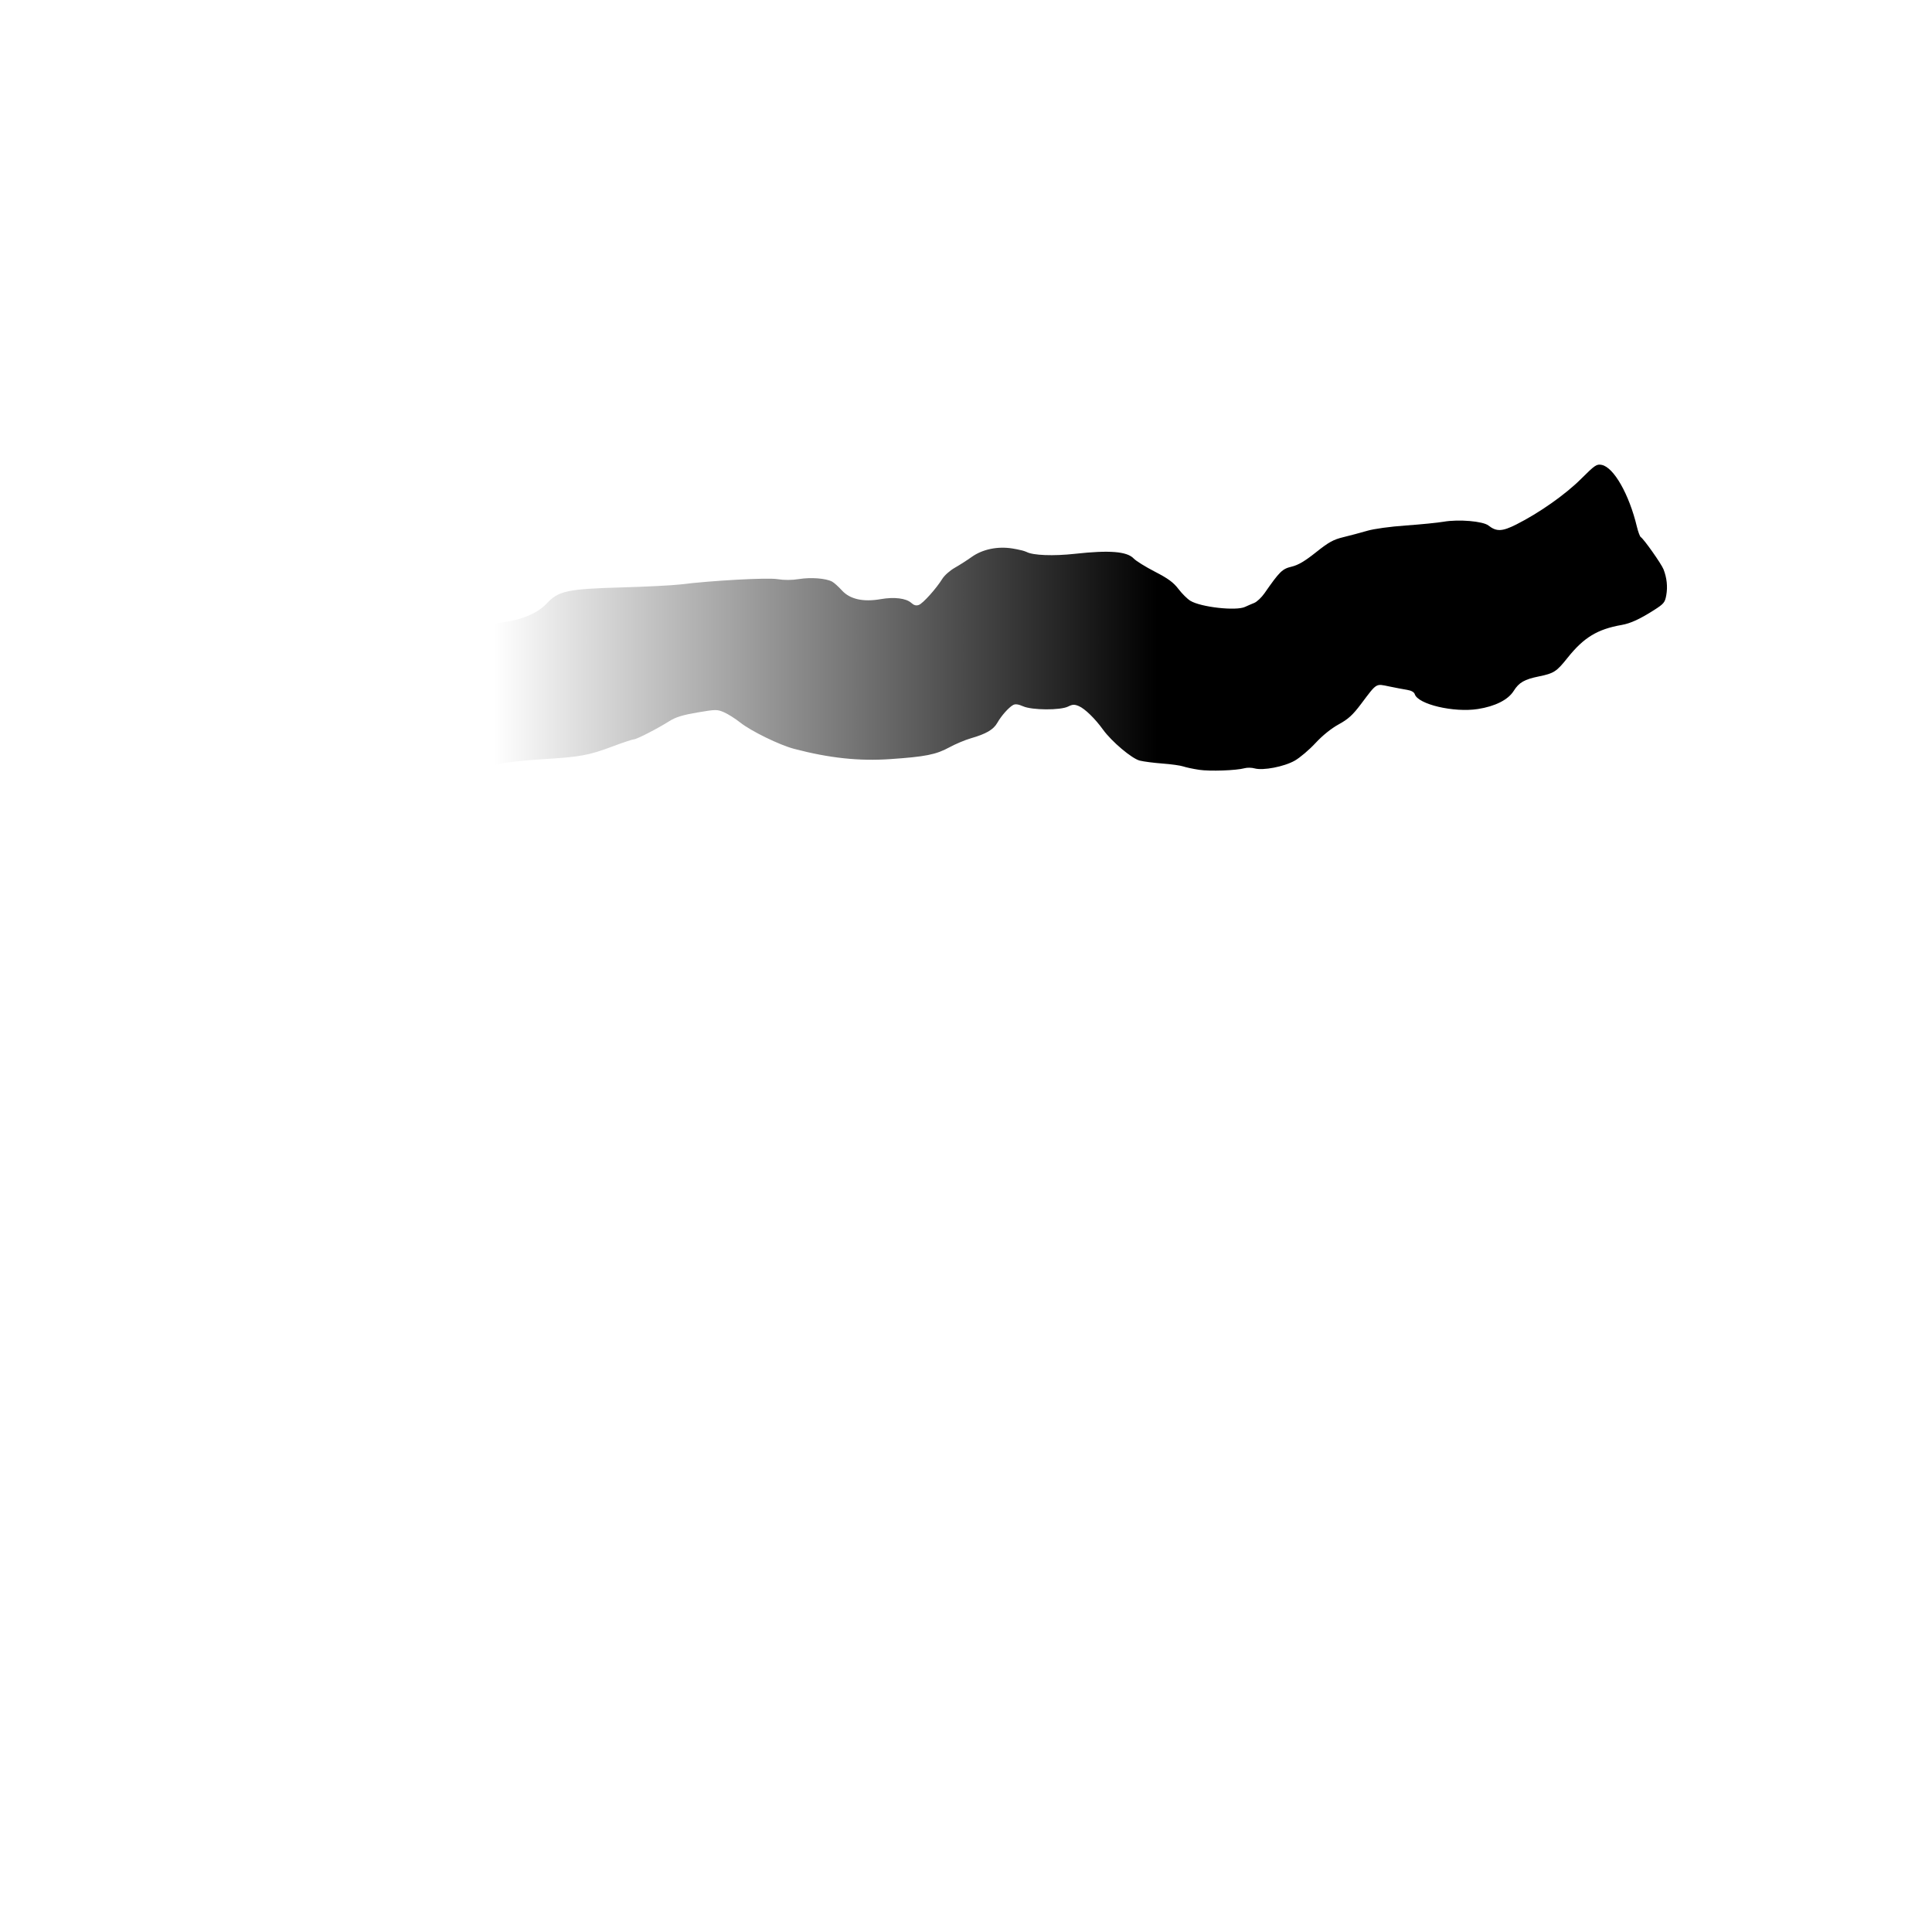 <?xml version="1.0" encoding="UTF-8" standalone="no"?>
<!-- Created with Inkscape (http://www.inkscape.org/) -->

<svg
   version="1.1"
   id="svg1"
   width="294.583"
   height="294.583"
   viewBox="0 0 294.583 294.583"
   sodipodi:docname="terlingua-large-a.svg"
   inkscape:version="1.4 (86a8ad7, 2024-10-11)"
   xmlns:inkscape="http://www.inkscape.org/namespaces/inkscape"
   xmlns:sodipodi="http://sodipodi.sourceforge.net/DTD/sodipodi-0.dtd"
   xmlns:xlink="http://www.w3.org/1999/xlink"
   xmlns="http://www.w3.org/2000/svg"
   xmlns:svg="http://www.w3.org/2000/svg">
  <defs
     id="defs1">
    <linearGradient
       id="linearGradient1"
       inkscape:collect="always">
      <stop
         style="stop-color:#000000;stop-opacity:0;"
         offset="0.181"
         id="stop2" />
      <stop
         style="stop-color:#000000;stop-opacity:1;"
         offset="0.644"
         id="stop1" />
    </linearGradient>
    <linearGradient
       inkscape:collect="always"
       xlink:href="#linearGradient1"
       id="linearGradient2"
       x1="35.764"
       y1="94.17"
       x2="254.171"
       y2="94.17"
       gradientUnits="userSpaceOnUse" />
  </defs>
  <sodipodi:namedview
     id="namedview1"
     pagecolor="#ffffff"
     bordercolor="#000000"
     borderopacity="0.25"
     inkscape:showpageshadow="2"
     inkscape:pageopacity="0.0"
     inkscape:pagecheckerboard="0"
     inkscape:deskcolor="#d1d1d1"
     inkscape:zoom="2.766624"
     inkscape:cx="147.47215"
     inkscape:cy="147.29143"
     inkscape:window-width="1920"
     inkscape:window-height="1017"
     inkscape:window-x="-8"
     inkscape:window-y="-8"
     inkscape:window-maximized="1"
     inkscape:current-layer="g1" />
  <g
     inkscape:groupmode="layer"
     inkscape:label="Image"
     id="g1">
    <path
       style="fill:url(#linearGradient2)"
       d="m 182.811,117.372 c -0.905,-0.136 -1.985,-0.366 -2.4,-0.51 -0.415,-0.144 -1.834,-0.342 -3.154,-0.44 -1.32,-0.098 -2.883,-0.299 -3.473,-0.448 -1.209,-0.305 -4.286,-2.901 -5.6,-4.723 -1.214,-1.684 -2.777,-3.204 -3.691,-3.588 -0.671,-0.282 -0.956,-0.27 -1.634,0.068 -1.181,0.589 -5.502,0.564 -6.866,-0.04 -0.71,-0.314 -1.184,-0.378 -1.509,-0.201 -0.67,0.363 -1.814,1.652 -2.423,2.73 -0.583,1.03 -1.693,1.678 -4.026,2.35 -0.873,0.251 -2.354,0.875 -3.291,1.385 -2.02,1.101 -3.64,1.423 -9.002,1.79 -4.773,0.327 -9.273,-0.153 -14.646,-1.56 -2.237,-0.586 -6.556,-2.695 -8.229,-4.017 -0.754,-0.597 -1.865,-1.299 -2.469,-1.561 -1.046,-0.454 -1.236,-0.453 -4.071,0.029 -2.234,0.38 -3.291,0.705 -4.251,1.31 -1.865,1.174 -5.006,2.786 -5.43,2.786 -0.202,0 -1.664,0.487 -3.25,1.083 -3.631,1.364 -4.933,1.601 -10.7,1.945 -2.565,0.153 -5.427,0.464 -6.362,0.691 -1.882,0.457 -2.937,0.321 -3.836,-0.494 -0.448,-0.406 -1.341,-0.631 -3.566,-0.896 -1.632,-0.195 -3.452,-0.562 -4.043,-0.816 -1.007,-0.433 -1.179,-0.434 -2.714,-0.003 -3.98,1.117 -14.032,1.958 -18.011,1.507 -1.78,-0.202 -3.014,-0.197 -4.236,0.016 -1.967,0.342 -3.826,0.005 -4.115,-0.747 -0.095,-0.248 -0.053,-0.833 0.093,-1.3 0.146,-0.467 0.462,-2.125 0.703,-3.684 0.37,-2.398 0.392,-3.561 0.146,-7.543 -0.16,-2.589 -0.477,-5.92 -0.704,-7.402 -0.527,-3.443 -0.36,-4.454 0.799,-4.833 0.903,-0.295 2.559,0.017 4.566,0.86 0.65,0.273 1.226,0.331 1.783,0.18 0.508,-0.138 1.801,-0.067 3.376,0.186 1.404,0.226 5.065,0.711 8.135,1.079 6.951,0.833 8.655,1.258 10.431,2.605 2.266,1.718 2.097,1.695 6.039,0.8 1.958,-0.445 4.479,-0.938 5.601,-1.095 2.93,-0.41 5.217,-1.403 6.579,-2.857 1.804,-1.925 3.151,-2.214 11.404,-2.448 3.771,-0.107 7.783,-0.309 8.914,-0.449 4.892,-0.606 13.326,-1.066 14.877,-0.811 1.016,0.167 2.183,0.161 3.289,-0.017 1.784,-0.287 4.066,-0.113 5.011,0.382 0.302,0.158 0.981,0.764 1.509,1.346 1.223,1.349 3.239,1.804 5.923,1.336 2.067,-0.36 3.877,-0.137 4.663,0.576 0.404,0.366 0.745,0.457 1.153,0.306 0.627,-0.232 2.661,-2.496 3.584,-3.99 0.315,-0.51 1.162,-1.26 1.882,-1.668 0.72,-0.408 1.882,-1.151 2.582,-1.651 1.656,-1.184 3.956,-1.661 6.234,-1.294 0.909,0.146 1.875,0.385 2.148,0.53 0.982,0.523 4.082,0.642 7.354,0.281 5.295,-0.584 7.96,-0.368 8.986,0.726 0.337,0.359 1.784,1.258 3.218,1.997 2.024,1.045 2.826,1.634 3.594,2.641 0.543,0.713 1.359,1.522 1.814,1.798 1.603,0.975 6.966,1.575 8.334,0.933 0.362,-0.17 0.994,-0.443 1.404,-0.607 0.41,-0.164 1.114,-0.828 1.564,-1.474 2.328,-3.343 2.706,-3.713 4.139,-4.056 1.007,-0.241 2.009,-0.833 3.717,-2.192 1.953,-1.554 2.642,-1.935 4.178,-2.307 1.012,-0.245 2.641,-0.68 3.622,-0.967 1.032,-0.302 3.516,-0.643 5.897,-0.811 2.263,-0.16 4.855,-0.418 5.76,-0.574 2.302,-0.397 5.996,-0.085 6.84,0.579 1.219,0.958 2.088,0.926 4.244,-0.16 3.505,-1.765 7.482,-4.565 9.875,-6.951 2.118,-2.112 2.377,-2.287 3.149,-2.133 1.838,0.368 4.177,4.474 5.363,9.418 0.19,0.791 0.457,1.507 0.594,1.592 0.465,0.287 3.148,4.092 3.469,4.919 0.507,1.307 0.648,2.648 0.415,3.95 -0.196,1.093 -0.372,1.307 -1.859,2.255 -2.155,1.375 -3.59,2.034 -4.934,2.269 -3.702,0.647 -5.784,1.91 -8.252,5.007 -1.687,2.117 -2.079,2.372 -4.366,2.839 -2.237,0.457 -3.034,0.917 -3.86,2.225 -0.849,1.346 -2.821,2.339 -5.455,2.749 -3.67,0.571 -9.128,-0.713 -9.621,-2.263 -0.1,-0.316 -0.528,-0.558 -1.171,-0.66 -0.557,-0.089 -1.799,-0.325 -2.76,-0.525 -2.045,-0.425 -1.818,-0.568 -4.249,2.663 -1.285,1.708 -1.95,2.315 -3.422,3.125 -1.15,0.632 -2.465,1.694 -3.549,2.864 -0.947,1.023 -2.367,2.225 -3.154,2.671 -1.62,0.919 -4.832,1.537 -6.114,1.178 -0.442,-0.124 -1.121,-0.138 -1.51,-0.031 -1.295,0.355 -5.306,0.496 -6.973,0.245 z"
       id="path1" />
  </g>
</svg>
